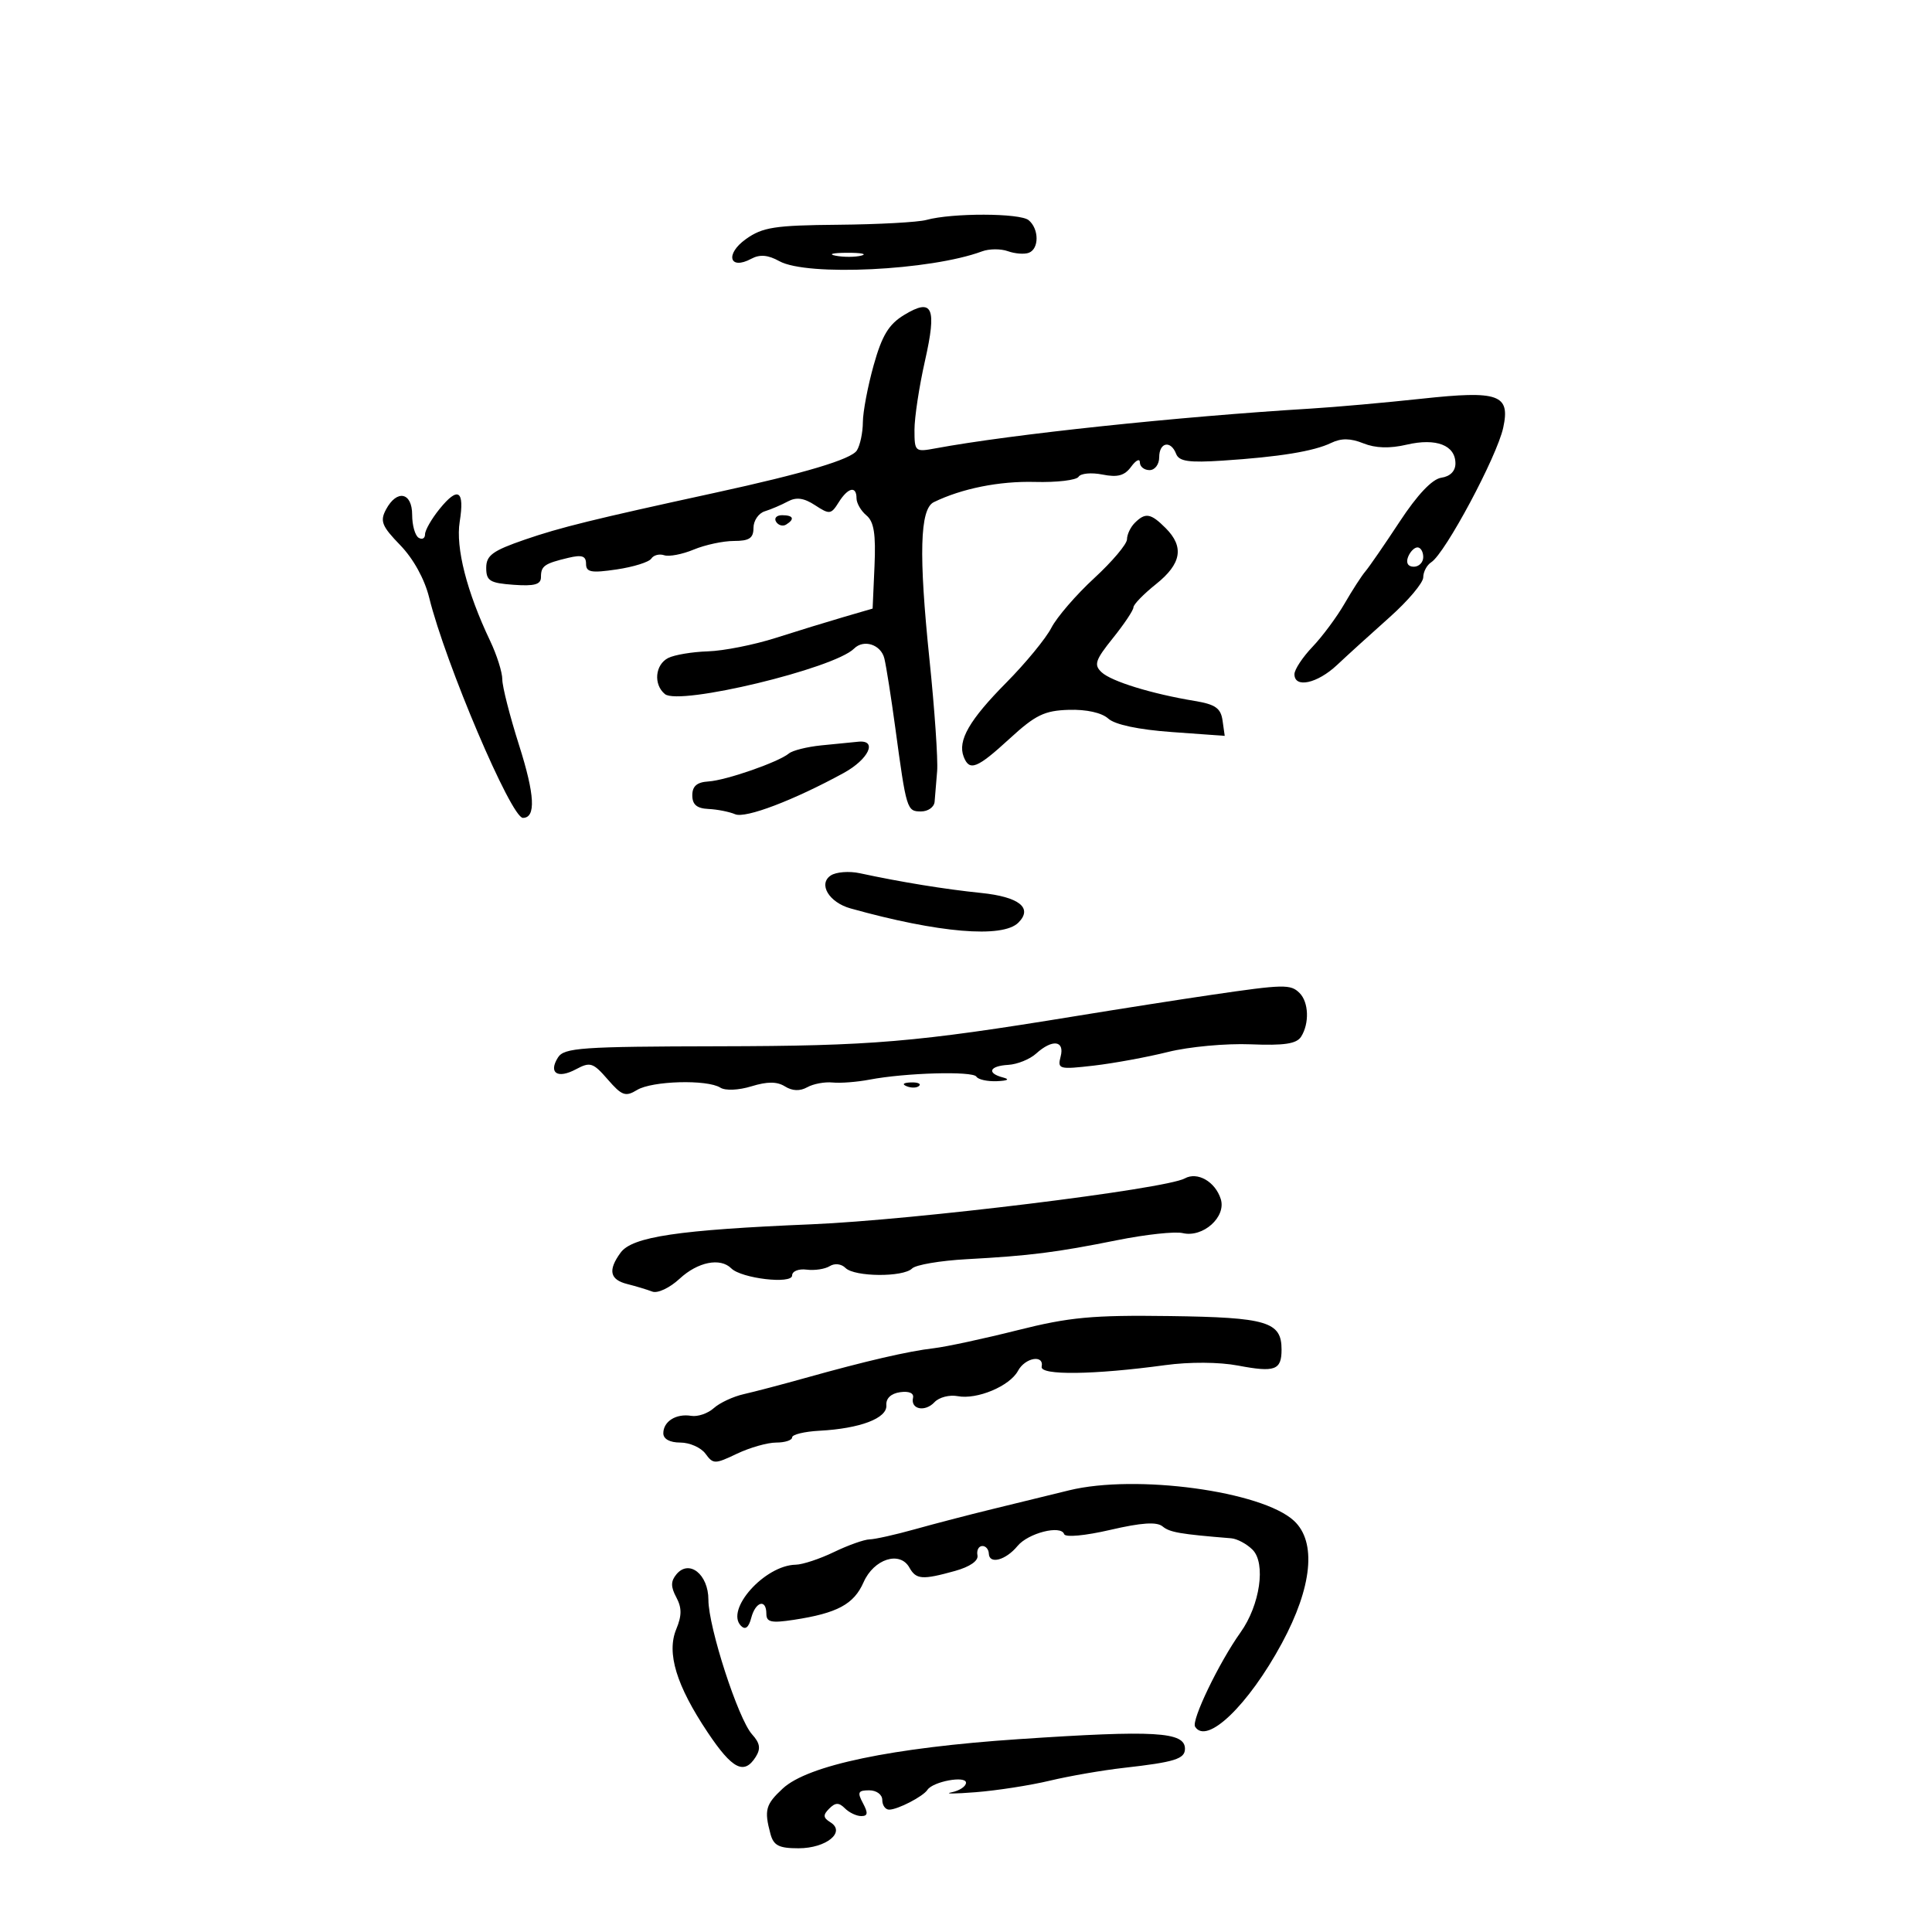 <svg xmlns="http://www.w3.org/2000/svg" width="300" height="300" viewBox="0 0 300 300" version="1.1">
	<path d="M 143.856 34.150 C 142.560 34.508, 136.394 34.845, 130.154 34.900 C 120.289 34.987, 118.420 35.277, 115.827 37.123 C 112.553 39.455, 113.247 42.009, 116.659 40.182 C 117.991 39.469, 119.251 39.577, 121.016 40.554 C 125.312 42.932, 144.508 42.002, 152.500 39.029 C 153.600 38.620, 155.400 38.609, 156.500 39.004 C 157.600 39.400, 159.063 39.512, 159.750 39.255 C 161.373 38.646, 161.359 35.543, 159.728 34.189 C 158.385 33.075, 147.846 33.049, 143.856 34.150 M 129.762 39.707 C 131.006 39.946, 132.806 39.937, 133.762 39.687 C 134.718 39.437, 133.700 39.241, 131.500 39.252 C 129.300 39.263, 128.518 39.468, 129.762 39.707 M 140.388 48.910 C 138.004 50.360, 136.960 52.082, 135.664 56.701 C 134.749 59.963, 133.993 63.952, 133.985 65.566 C 133.976 67.180, 133.558 69.149, 133.056 69.943 C 132.181 71.327, 124.916 73.495, 111 76.525 C 92.096 80.641, 86.978 81.902, 81.500 83.790 C 76.484 85.519, 75.500 86.239, 75.500 88.179 C 75.500 90.195, 76.059 90.540, 79.750 90.807 C 82.996 91.042, 84 90.761, 84 89.617 C 84 87.876, 84.517 87.511, 88.250 86.619 C 90.367 86.113, 91 86.326, 91 87.542 C 91 88.859, 91.792 89.006, 95.750 88.422 C 98.362 88.037, 100.785 87.280, 101.134 86.739 C 101.483 86.199, 102.383 85.964, 103.134 86.217 C 103.885 86.470, 105.948 86.075, 107.718 85.339 C 109.488 84.602, 112.300 84, 113.968 84 C 116.349 84, 117 83.564, 117 81.969 C 117 80.851, 117.787 79.694, 118.750 79.396 C 119.713 79.098, 121.325 78.410, 122.333 77.867 C 123.657 77.154, 124.834 77.317, 126.567 78.452 C 128.805 79.918, 129.053 79.888, 130.224 78.012 C 131.677 75.687, 133 75.384, 133 77.378 C 133 78.135, 133.694 79.331, 134.542 80.035 C 135.708 81.003, 136.013 82.921, 135.792 87.907 L 135.500 94.500 131 95.812 C 128.525 96.534, 123.768 97.996, 120.429 99.062 C 117.090 100.128, 112.365 101.064, 109.929 101.141 C 107.493 101.218, 104.713 101.684, 103.750 102.176 C 101.716 103.215, 101.441 106.297, 103.250 107.779 C 105.476 109.601, 129.515 103.818, 132.621 100.713 C 134.122 99.212, 136.804 100.088, 137.324 102.250 C 137.622 103.487, 138.384 108.325, 139.018 113 C 140.749 125.766, 140.821 126, 143.019 126 C 144.109 126, 145.056 125.325, 145.125 124.500 C 145.194 123.675, 145.371 121.537, 145.518 119.750 C 145.665 117.963, 145.131 110.170, 144.331 102.432 C 142.640 86.087, 142.833 79.030, 145 77.974 C 149.361 75.851, 155.167 74.689, 160.692 74.834 C 164.097 74.924, 167.152 74.562, 167.481 74.031 C 167.809 73.500, 169.478 73.346, 171.189 73.688 C 173.546 74.159, 174.627 73.863, 175.650 72.464 C 176.393 71.449, 177 71.154, 177 71.809 C 177 72.464, 177.675 73, 178.500 73 C 179.333 73, 180 72.111, 180 71 C 180 68.672, 181.800 68.316, 182.631 70.480 C 183.078 71.645, 184.613 71.867, 189.849 71.525 C 198.646 70.951, 204.013 70.076, 206.700 68.778 C 208.270 68.020, 209.701 68.037, 211.700 68.840 C 213.582 69.597, 215.790 69.664, 218.435 69.046 C 223.010 67.978, 226 69.132, 226 71.966 C 226 73.153, 225.181 73.980, 223.808 74.180 C 222.391 74.387, 220.101 76.802, 217.340 81 C 214.989 84.575, 212.590 88.055, 212.009 88.733 C 211.428 89.412, 209.974 91.662, 208.779 93.733 C 207.584 95.805, 205.344 98.823, 203.803 100.440 C 202.261 102.057, 201 103.969, 201 104.690 C 201 106.913, 204.554 106.141, 207.627 103.250 C 209.235 101.737, 212.902 98.406, 215.776 95.847 C 218.649 93.288, 221 90.498, 221 89.647 C 221 88.796, 221.563 87.740, 222.250 87.300 C 224.417 85.913, 232.452 70.887, 233.420 66.409 C 234.536 61.251, 232.743 60.613, 220.775 61.910 C 215.124 62.522, 207.350 63.214, 203.500 63.448 C 182.914 64.697, 156.954 67.449, 145.250 69.623 C 142.089 70.211, 142 70.132, 142 66.736 C 142 64.816, 142.731 60.007, 143.625 56.048 C 145.506 47.722, 144.822 46.214, 140.388 48.910 M 68.250 79.038 C 67.013 80.566, 66 82.334, 66 82.967 C 66 83.600, 65.550 83.840, 65 83.500 C 64.450 83.160, 64 81.559, 64 79.941 C 64 76.436, 61.633 75.950, 59.943 79.107 C 58.974 80.918, 59.284 81.698, 62.149 84.653 C 64.191 86.761, 65.932 89.915, 66.642 92.796 C 69.156 102.986, 79.372 127, 81.194 127 C 83.242 127, 83.058 123.441, 80.608 115.735 C 79.169 111.206, 77.994 106.600, 77.998 105.500 C 78.002 104.400, 77.149 101.700, 76.101 99.500 C 72.481 91.895, 70.736 85.055, 71.383 81.008 C 72.164 76.120, 71.137 75.474, 68.250 79.038 M 120.510 81.016 C 120.856 81.575, 121.557 81.774, 122.069 81.457 C 123.456 80.600, 123.198 80, 121.441 80 C 120.584 80, 120.165 80.457, 120.510 81.016 M 176.200 81.200 C 175.540 81.860, 175 83.004, 175 83.743 C 175 84.482, 172.706 87.200, 169.902 89.782 C 167.098 92.365, 164.106 95.833, 163.253 97.489 C 162.401 99.145, 159.252 102.975, 156.257 106 C 150.522 111.791, 148.677 114.994, 149.635 117.491 C 150.527 119.815, 151.701 119.353, 156.793 114.679 C 160.779 111.019, 162.185 110.337, 165.970 110.223 C 168.703 110.141, 171.083 110.670, 172.094 111.585 C 173.133 112.525, 176.796 113.300, 181.960 113.672 L 190.174 114.264 189.837 111.882 C 189.566 109.965, 188.719 109.371, 185.500 108.839 C 178.849 107.741, 172.584 105.812, 171.062 104.393 C 169.822 103.237, 170.064 102.504, 172.812 99.085 C 174.565 96.903, 176 94.753, 176 94.309 C 176 93.864, 177.575 92.243, 179.500 90.707 C 183.462 87.546, 183.915 84.915, 181 82 C 178.684 79.684, 177.854 79.546, 176.200 81.200 M 218.638 86.500 C 218.288 87.414, 218.637 88, 219.531 88 C 220.339 88, 221 87.325, 221 86.500 C 221 85.675, 220.598 85, 220.107 85 C 219.616 85, 218.955 85.675, 218.638 86.500 M 127.513 115.743 C 125.320 115.966, 123.066 116.530, 122.505 116.996 C 120.882 118.343, 112.740 121.175, 110 121.345 C 108.218 121.455, 107.500 122.075, 107.500 123.500 C 107.500 124.936, 108.205 125.532, 110 125.615 C 111.375 125.678, 113.246 126.047, 114.158 126.436 C 115.757 127.118, 123.253 124.268, 131 120.032 C 134.863 117.920, 136.309 114.893, 133.323 115.168 C 132.320 115.261, 129.706 115.519, 127.513 115.743 M 129 135.944 C 127.012 137.268, 128.729 140.126, 132.071 141.059 C 145.719 144.870, 155.686 145.714, 158.133 143.267 C 160.419 140.981, 158.255 139.262, 152.330 138.655 C 146.740 138.084, 139.896 136.970, 133.500 135.592 C 131.850 135.237, 129.825 135.395, 129 135.944 M 188 154.498 C 183.325 155.183, 173.875 156.663, 167 157.786 C 142.115 161.850, 135.373 162.420, 111.606 162.465 C 90.252 162.506, 87.598 162.691, 86.641 164.207 C 85.122 166.616, 86.574 167.566, 89.435 166.035 C 91.648 164.850, 92.091 164.992, 94.370 167.617 C 96.566 170.146, 97.126 170.346, 98.923 169.250 C 101.250 167.831, 109.809 167.593, 111.855 168.889 C 112.635 169.383, 114.686 169.295, 116.683 168.682 C 119.159 167.922, 120.655 167.928, 121.893 168.701 C 123.036 169.415, 124.218 169.457, 125.347 168.826 C 126.291 168.297, 128.062 167.967, 129.282 168.091 C 130.502 168.215, 133.075 168.016, 135 167.649 C 140.594 166.581, 151.059 166.286, 151.612 167.181 C 151.890 167.631, 153.329 167.948, 154.809 167.884 C 156.502 167.811, 156.851 167.598, 155.750 167.311 C 153.166 166.635, 153.626 165.522, 156.559 165.352 C 157.966 165.271, 159.913 164.483, 160.887 163.602 C 163.408 161.320, 165.350 161.555, 164.694 164.062 C 164.182 166.019, 164.444 166.091, 169.827 165.469 C 172.947 165.108, 178.146 164.153, 181.381 163.345 C 184.616 162.538, 190.377 162.005, 194.185 162.160 C 199.422 162.374, 201.335 162.084, 202.039 160.971 C 203.340 158.913, 203.224 155.624, 201.800 154.200 C 200.406 152.806, 199.390 152.827, 188 154.498 M 140.813 168.683 C 141.534 168.972, 142.397 168.936, 142.729 168.604 C 143.061 168.272, 142.471 168.036, 141.417 168.079 C 140.252 168.127, 140.015 168.364, 140.813 168.683 M 183.974 182.982 C 180.958 184.645, 141.930 189.443, 126 190.109 C 105.337 190.974, 98.177 192.037, 96.370 194.508 C 94.372 197.241, 94.683 198.704, 97.407 199.387 C 98.731 199.720, 100.478 200.246, 101.289 200.557 C 102.108 200.872, 103.993 199.984, 105.528 198.562 C 108.348 195.948, 111.844 195.245, 113.550 196.949 C 115.129 198.525, 123 199.448, 123 198.056 C 123 197.393, 124.006 196.987, 125.250 197.148 C 126.487 197.307, 128.102 197.064, 128.837 196.606 C 129.612 196.124, 130.643 196.243, 131.287 196.887 C 132.688 198.288, 140.253 198.347, 141.632 196.968 C 142.200 196.400, 146.003 195.753, 150.082 195.529 C 159.954 194.990, 163.987 194.480, 173.500 192.570 C 177.900 191.686, 182.466 191.194, 183.647 191.475 C 186.798 192.226, 190.442 188.966, 189.559 186.187 C 188.701 183.481, 185.941 181.898, 183.974 182.982 M 158 206.555 C 152.775 207.870, 146.925 209.128, 145 209.352 C 141.028 209.814, 134.473 211.331, 125 213.983 C 121.425 214.984, 117.150 216.108, 115.500 216.480 C 113.850 216.851, 111.751 217.831, 110.836 218.655 C 109.920 219.480, 108.345 220.019, 107.336 219.852 C 104.991 219.466, 103 220.709, 103 222.559 C 103 223.450, 104.008 224, 105.640 224 C 107.092 224, 108.849 224.779, 109.545 225.730 C 110.745 227.371, 110.999 227.371, 114.439 225.730 C 116.435 224.779, 119.178 224, 120.534 224 C 121.890 224, 123 223.638, 123 223.196 C 123 222.753, 124.912 222.289, 127.250 222.164 C 133.566 221.827, 137.788 220.220, 137.632 218.212 C 137.550 217.141, 138.351 216.380, 139.774 216.178 C 141.153 215.982, 141.940 216.326, 141.774 217.052 C 141.364 218.844, 143.636 219.305, 145.108 217.730 C 145.815 216.972, 147.434 216.551, 148.705 216.794 C 151.712 217.369, 156.806 215.231, 158.073 212.863 C 159.175 210.804, 162.146 210.285, 161.750 212.221 C 161.469 213.591, 169.859 213.486, 180.900 211.981 C 184.718 211.460, 189.297 211.487, 192.255 212.048 C 197.977 213.134, 199 212.757, 199 209.563 C 199 205.233, 196.766 204.563, 181.626 204.357 C 169.624 204.193, 166.072 204.524, 158 206.555 M 166 231.419 C 162.975 232.161, 157.575 233.482, 154 234.354 C 150.425 235.226, 145.039 236.628, 142.032 237.470 C 139.025 238.311, 135.875 239.015, 135.032 239.034 C 134.189 239.053, 131.700 239.937, 129.500 241 C 127.300 242.063, 124.628 242.947, 123.562 242.966 C 118.748 243.050, 112.564 249.964, 115.066 252.466 C 115.732 253.132, 116.260 252.721, 116.649 251.233 C 117.319 248.674, 119 248.213, 119 250.588 C 119 251.891, 119.762 252.059, 123.250 251.527 C 130.018 250.494, 132.589 249.110, 134.094 245.693 C 135.689 242.070, 139.733 240.772, 141.209 243.410 C 142.254 245.277, 143.207 245.348, 148.281 243.939 C 150.609 243.292, 151.954 242.359, 151.781 241.510 C 151.626 240.752, 151.950 240.102, 152.500 240.066 C 153.050 240.030, 153.520 240.563, 153.545 241.250 C 153.608 242.960, 156.173 242.275, 158 240.060 C 159.658 238.051, 164.752 236.756, 165.240 238.219 C 165.417 238.751, 168.478 238.469, 172.404 237.559 C 177.256 236.433, 179.628 236.276, 180.526 237.022 C 181.637 237.943, 183.227 238.218, 191.179 238.864 C 192.102 238.939, 193.593 239.736, 194.493 240.636 C 196.599 242.741, 195.654 249.242, 192.628 253.480 C 189.309 258.128, 184.966 267.136, 185.572 268.116 C 187.366 271.020, 193.843 264.797, 199.042 255.173 C 203.763 246.434, 204.460 239.438, 200.937 236.156 C 195.983 231.540, 176.351 228.879, 166 231.419 M 105.036 244.457 C 104.145 245.530, 104.140 246.393, 105.014 248.027 C 105.886 249.655, 105.885 250.864, 105.010 252.977 C 103.480 256.669, 105.015 261.714, 109.885 269 C 113.715 274.730, 115.547 275.665, 117.349 272.809 C 118.155 271.530, 118.016 270.675, 116.779 269.309 C 114.629 266.932, 110 252.661, 110 248.408 C 110 244.463, 107.007 242.082, 105.036 244.457 M 158.205 270.052 C 138.512 271.374, 125.443 274.107, 121.550 277.717 C 118.879 280.194, 118.642 281.061, 119.630 284.750 C 120.120 286.578, 120.939 287, 123.994 287 C 128.300 287, 131.393 284.479, 128.944 282.965 C 127.807 282.263, 127.770 281.830, 128.758 280.842 C 129.724 279.876, 130.267 279.867, 131.200 280.800 C 131.860 281.460, 133.001 282, 133.735 282 C 134.760 282, 134.822 281.536, 134 280 C 133.093 278.305, 133.240 278, 134.965 278 C 136.107 278, 137 278.658, 137 279.500 C 137 280.325, 137.480 281, 138.066 281 C 139.390 281, 143.323 278.969, 144.010 277.930 C 144.870 276.630, 150 275.681, 150 276.822 C 150 277.393, 148.988 278.064, 147.750 278.312 C 146.512 278.561, 148.200 278.552, 151.500 278.293 C 154.800 278.034, 159.975 277.230, 163 276.506 C 166.025 275.781, 171.200 274.884, 174.500 274.512 C 182.410 273.621, 184 273.125, 184 271.549 C 184 268.903, 179.346 268.633, 158.205 270.052" stroke="none" fill="black" fill-rule="evenodd"/>
</svg>